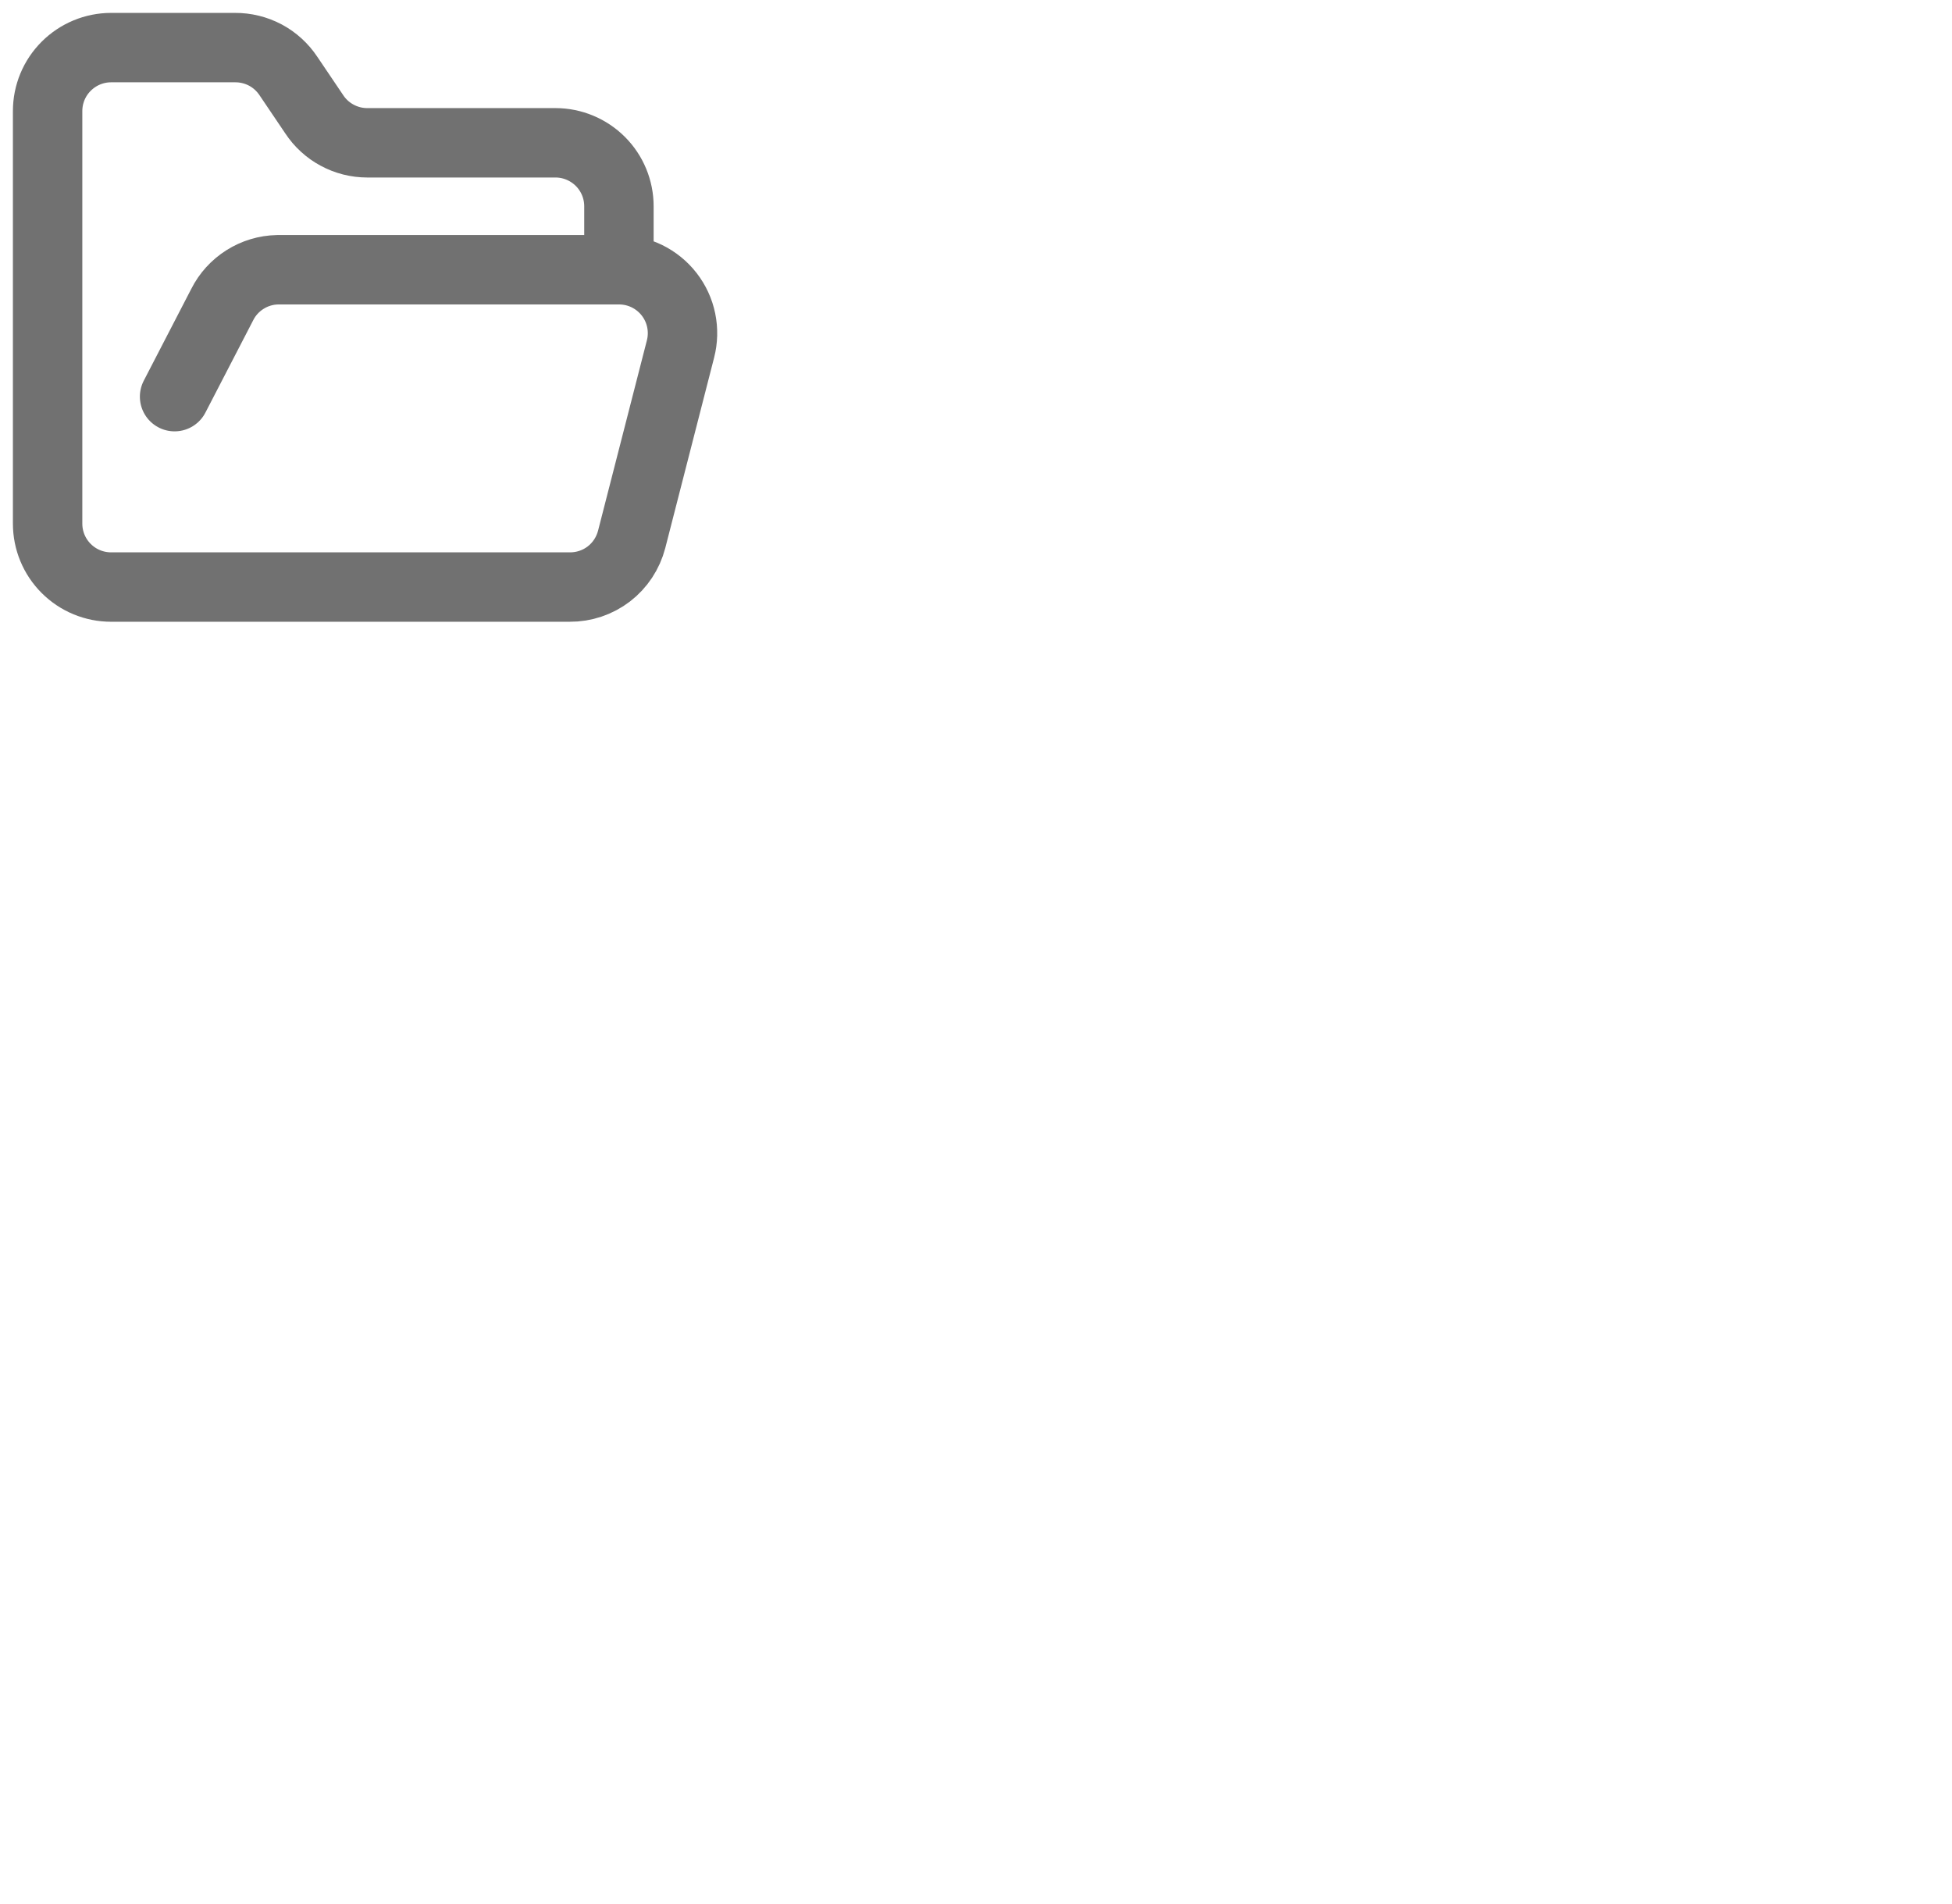 <svg xmlns="http://www.w3.org/2000/svg" width="41" height="40" viewBox="0 0 41 40" fill="none">
  <path d="M3.667 8.333L4.667 6.4C4.775 6.184 4.941 6.002 5.145 5.873C5.349 5.744 5.585 5.672 5.827 5.667H13M13 5.667C13.204 5.666 13.405 5.713 13.588 5.802C13.771 5.892 13.931 6.022 14.056 6.183C14.181 6.344 14.267 6.531 14.308 6.73C14.349 6.93 14.344 7.136 14.293 7.333L13.267 11.333C13.192 11.621 13.024 11.876 12.789 12.057C12.553 12.238 12.264 12.335 11.967 12.333H2.333C1.98 12.333 1.641 12.193 1.391 11.943C1.14 11.693 1 11.354 1 11V2.333C1 1.98 1.14 1.641 1.391 1.391C1.641 1.141 1.98 1 2.333 1H4.933C5.156 0.998 5.376 1.052 5.573 1.156C5.77 1.261 5.937 1.414 6.06 1.6L6.6 2.4C6.721 2.584 6.887 2.736 7.081 2.84C7.275 2.945 7.493 3 7.713 3H11.667C12.02 3 12.359 3.141 12.61 3.391C12.86 3.641 13 3.98 13 4.333V5.667Z" stroke="#717171" stroke-width="1.458" stroke-linecap="round" stroke-linejoin="round"/>
</svg>